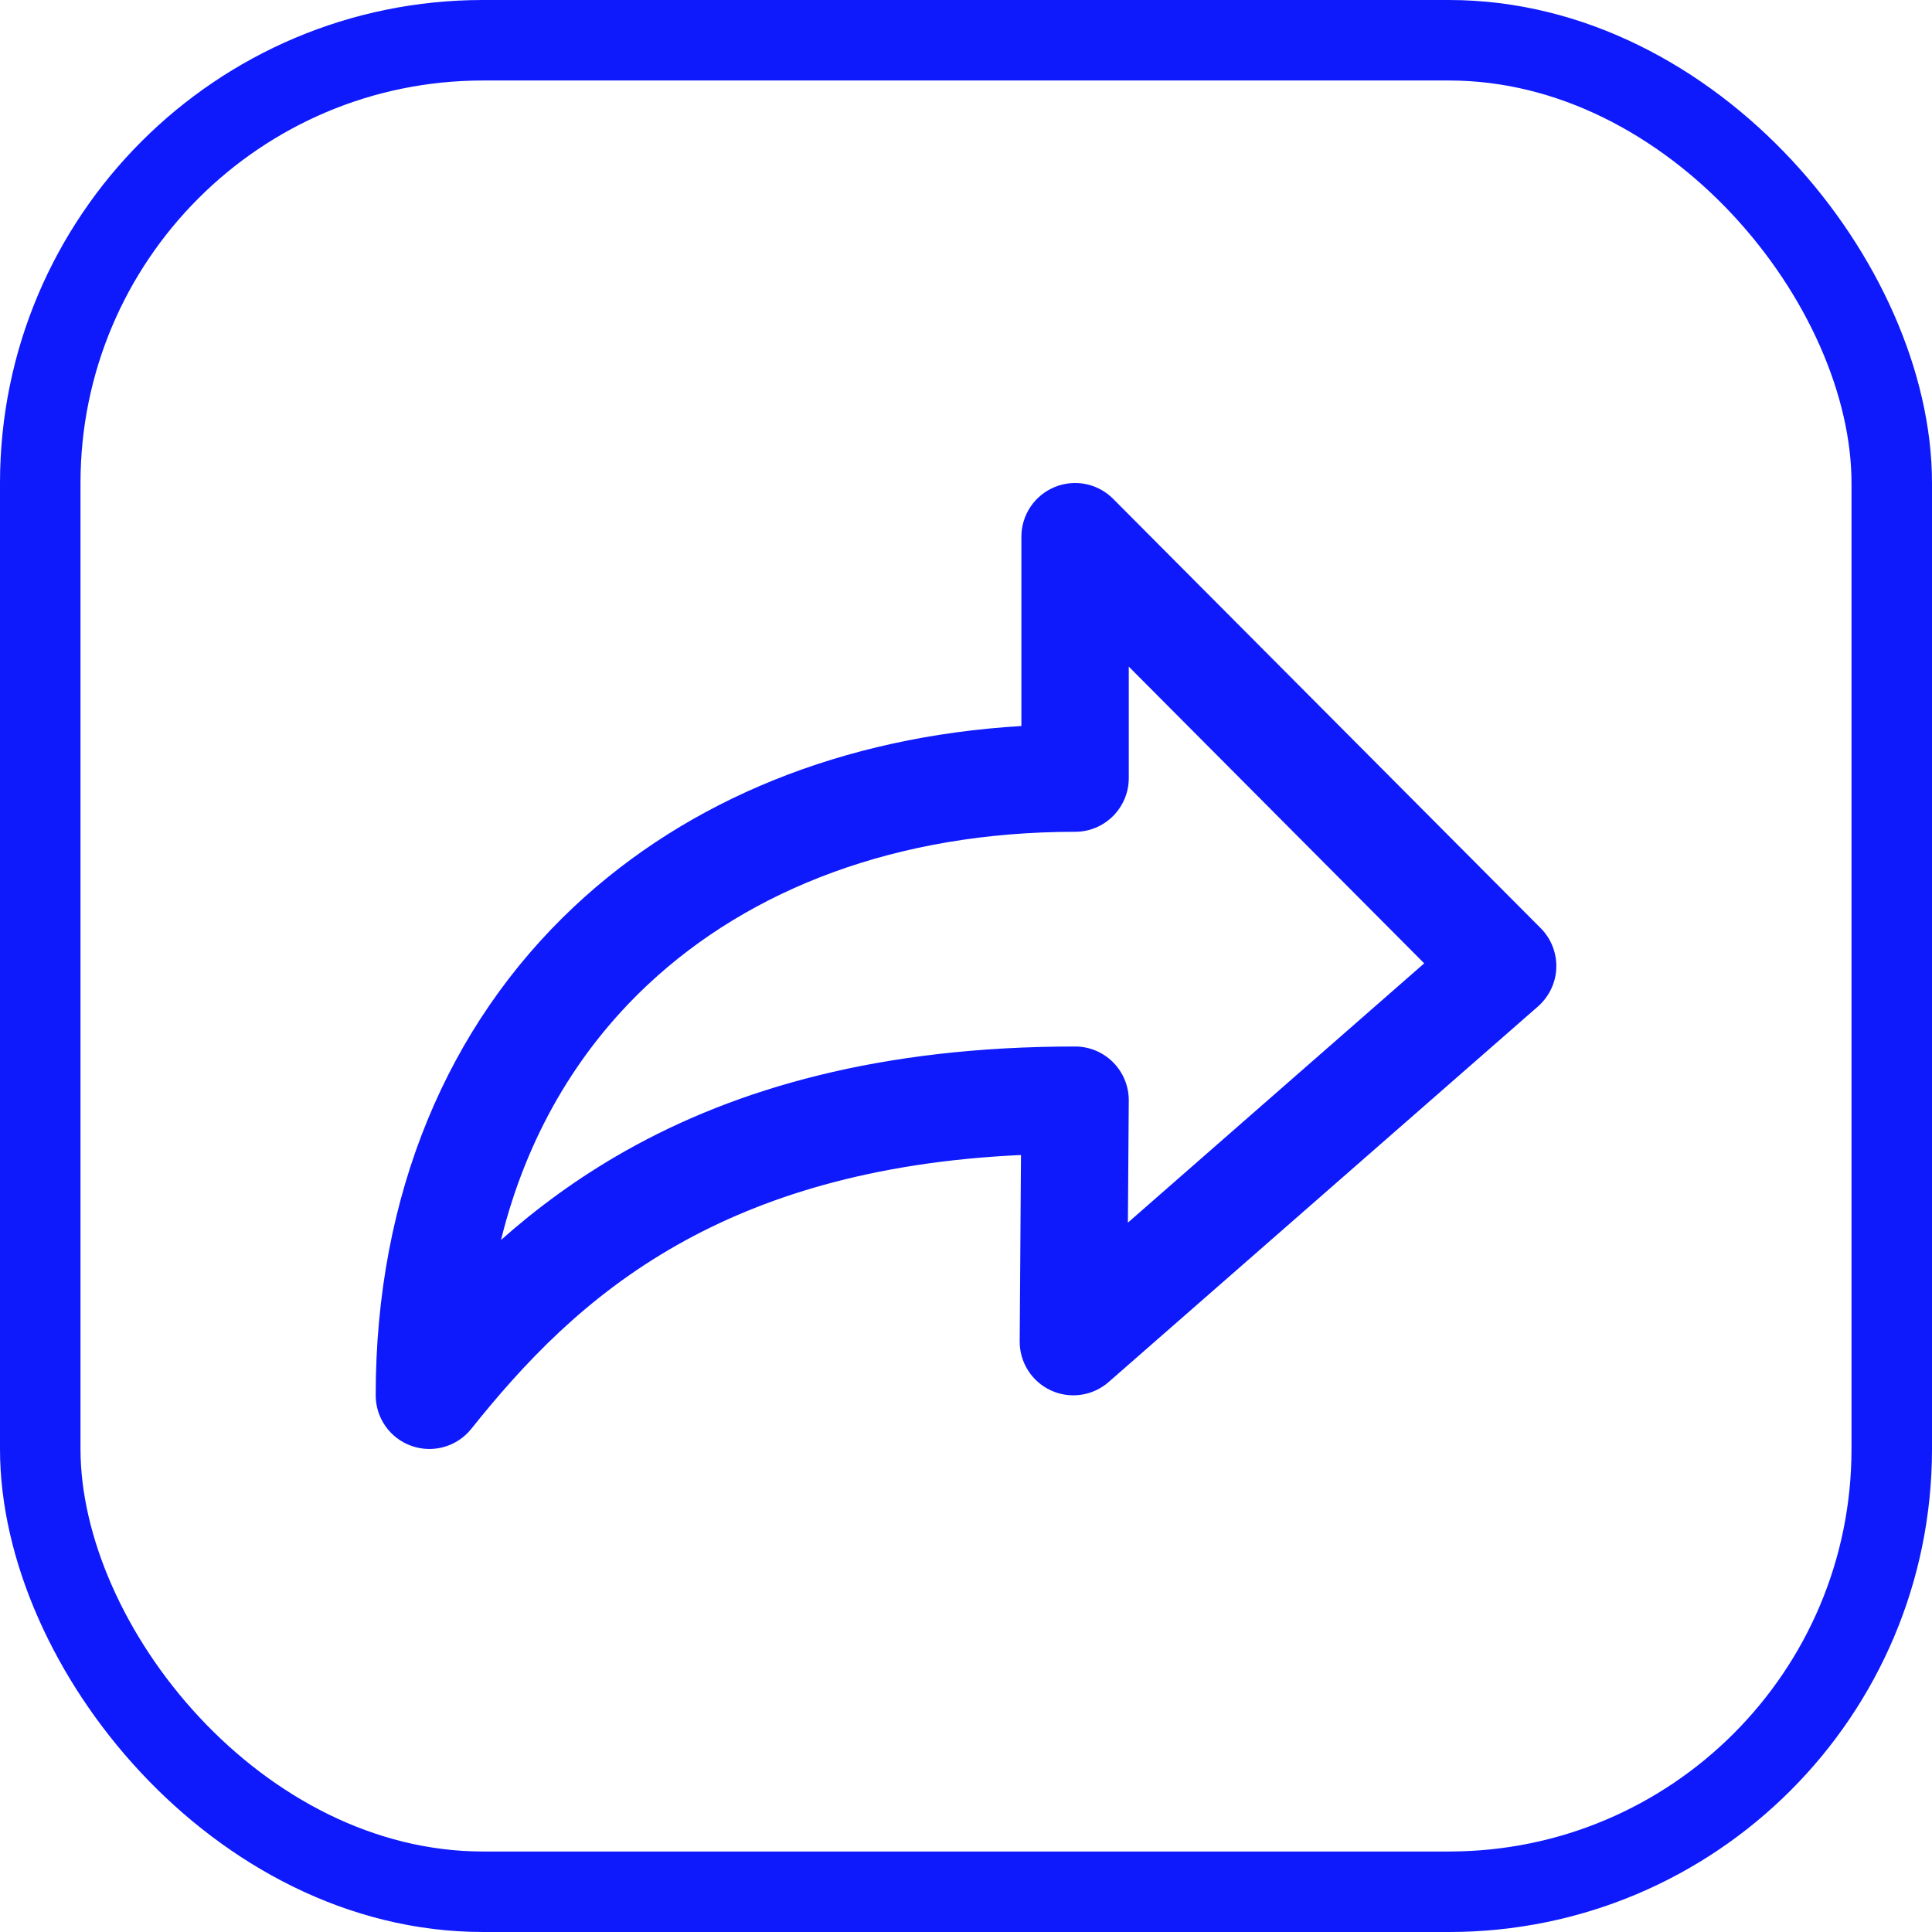 <svg width="24" height="24" viewBox="0 0 24 24" fill="none" xmlns="http://www.w3.org/2000/svg">
<rect x="0.5" y="0.5" width="23" height="23" rx="5.5" stroke="#0E1AFB"/>
<path fill-rule="evenodd" clip-rule="evenodd" d="M19.333 12.023C19.327 12.207 19.244 12.38 19.106 12.502L13.772 17.168C13.575 17.341 13.294 17.382 13.056 17.273C12.817 17.163 12.665 16.924 12.667 16.662L12.683 14.348C10.814 14.434 9.457 14.877 8.429 15.456C7.278 16.104 6.497 16.946 5.854 17.75C5.677 17.971 5.38 18.056 5.113 17.962C4.846 17.869 4.667 17.616 4.667 17.333C4.667 14.834 5.564 12.735 7.13 11.264C8.55 9.93 10.48 9.15 12.688 9.019L12.688 6.667C12.688 6.397 12.851 6.154 13.1 6.051C13.35 5.947 13.637 6.005 13.827 6.196L19.139 11.53C19.269 11.66 19.339 11.839 19.333 12.023ZM14.022 8.281V9.667C14.022 9.844 13.951 10.013 13.826 10.138C13.701 10.263 13.532 10.333 13.355 10.333C11.153 10.333 9.32 11.036 8.043 12.236C7.174 13.052 6.54 14.119 6.224 15.403C6.667 15.01 7.177 14.631 7.775 14.294C9.144 13.523 10.931 13 13.355 13C13.533 13 13.703 13.071 13.828 13.197C13.953 13.323 14.023 13.494 14.022 13.671L14.011 15.188L17.692 11.967L14.022 8.281Z" fill="#0E1AFB"/>
</svg>
